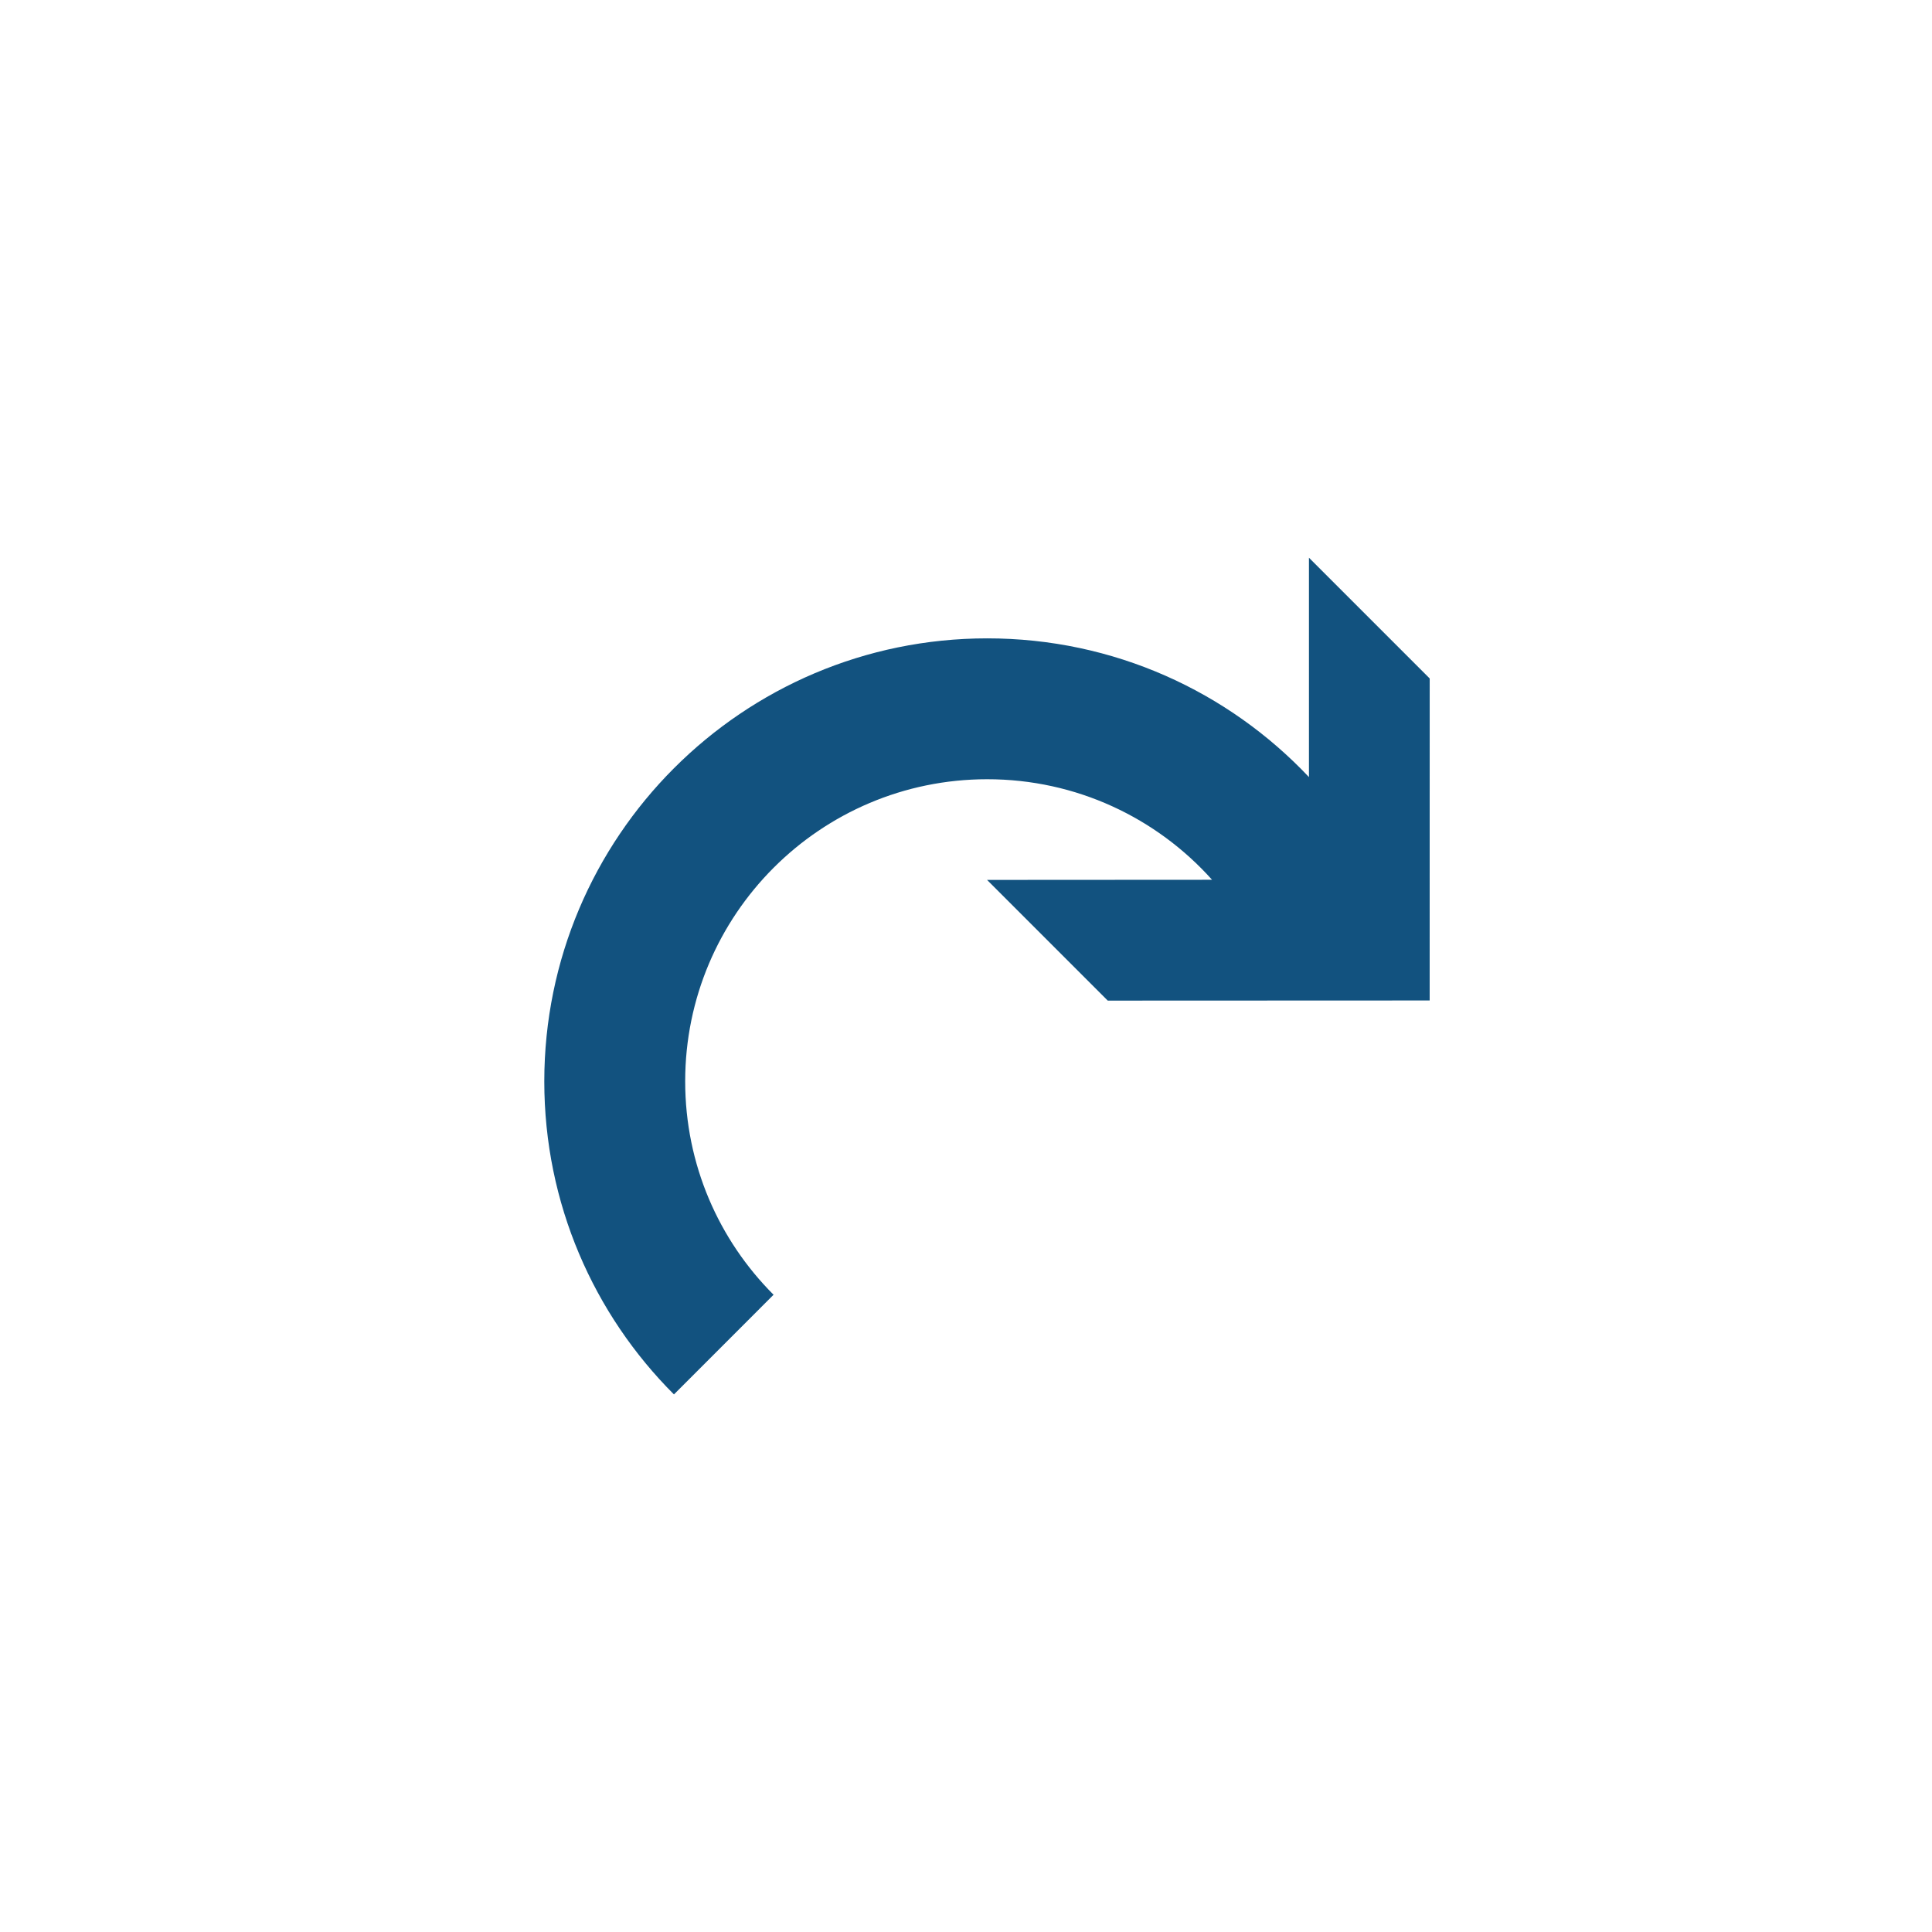 <?xml version="1.0" encoding="UTF-8" standalone="no"?>
<svg
   xmlns:dc="http://purl.org/dc/elements/1.1/"
   xmlns:cc="http://creativecommons.org/ns#"
   xmlns:rdf="http://www.w3.org/1999/02/22-rdf-syntax-ns#"
   xmlns:svg="http://www.w3.org/2000/svg"
   xmlns="http://www.w3.org/2000/svg"
   xmlns:sodipodi="http://sodipodi.sourceforge.net/DTD/sodipodi-0.dtd"
   xmlns:inkscape="http://www.inkscape.org/namespaces/inkscape"
   version="1.1"
   width="76"
   height="76"
   viewBox="0 0 76.00 76.00"
   enable-background="new 0 0 76.00 76.00"
   xml:space="preserve"
   id="svg2"
   inkscape:version="0.91 r"
   sodipodi:docname="Redo.svg"><defs
     id="defs8" /><sodipodi:namedview
     pagecolor="#ffffff"
     bordercolor="#666666"
     borderopacity="1"
     objecttolerance="10"
     gridtolerance="10"
     guidetolerance="10"
     inkscape:pageopacity="0"
     inkscape:pageshadow="2"
     inkscape:window-width="640"
     inkscape:window-height="480"
     id="namedview6"
     showgrid="false"
     inkscape:zoom="6.5683196"
     inkscape:cx="28.592722"
     inkscape:cy="34.597664"
     inkscape:current-layer="svg2"
     showguides="true"
     inkscape:guide-bbox="true"><sodipodi:guide
       position="11.527,51.323"
       orientation="1,0"
       id="guide4151" /><sodipodi:guide
       position="19.351,66.384"
       orientation="0,1"
       id="guide4153" /><sodipodi:guide
       position="24.82,9.507"
       orientation="0,1"
       id="guide4155" /><sodipodi:guide
       position="64.196,44.76"
       orientation="1,0"
       id="guide4157" /></sodipodi:namedview><g
     id="g4256"
     transform="matrix(0.702,0.589,-0.988,0.571,45.66,43.509)"
     style="fill:#12527f"><path
       id="path4169"
       d="m -18.294,-18.902 7.532,0.546 12.734,9.049 -7.352,7.593 -7.532,-0.546 5.137,-5.308 c -3.705,-0.432 -7.076,0.37 -9.118,2.479 -3.807,3.932 -1.548,10.919 5.046,15.605 3.297,2.343 7.053,3.667 10.461,3.914 l 1.665,5.149 C -4.719,19.218 -10.228,17.276 -15.064,13.84 c -9.671,-6.873 -12.985,-17.12 -7.401,-22.887 2.897,-2.992 7.62,-4.191 12.844,-3.691 l -8.674,-6.163 z"
       inkscape:connector-curvature="0"
       style="fill:#12527f;fill-opacity:1;stroke-width:0.2;stroke-linejoin:round" /></g></svg>